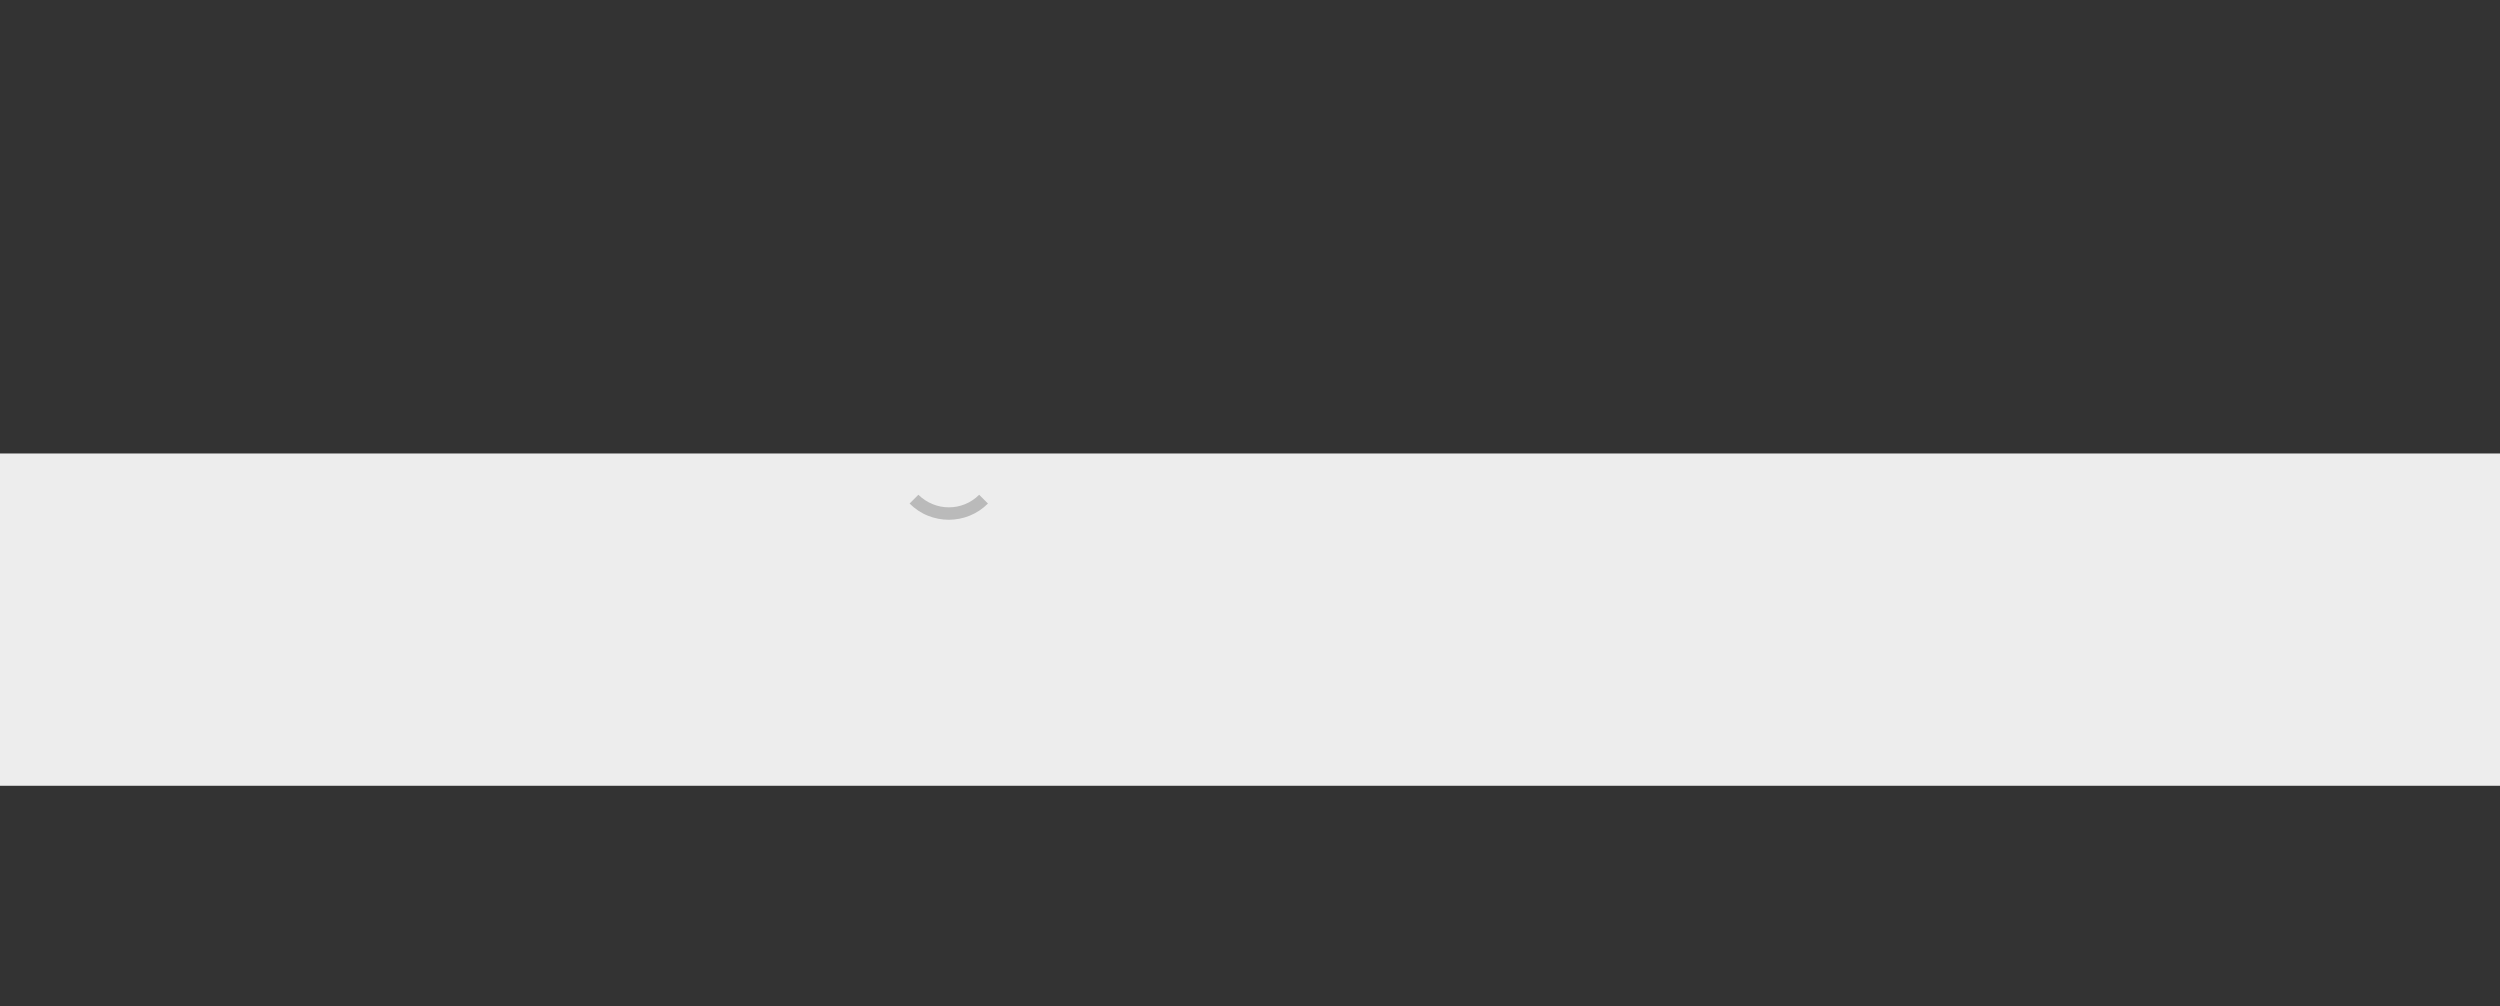 <?xml version="1.0" encoding="utf-8"?>
<!-- Generator: Adobe Illustrator 26.0.1, SVG Export Plug-In . SVG Version: 6.00 Build 0)  -->
<svg version="1.1" id="Capa_1" xmlns="http://www.w3.org/2000/svg" xmlns:xlink="http://www.w3.org/1999/xlink" x="0px" y="0px"
	 width="1908px" height="768px" viewBox="0 0 1908 768" style="enable-background:new 0 0 1908 768;" xml:space="preserve">
<rect x="0" y="0" width="1908" height="768" fill="#333333" stroke="none"/>
<style type="text/css">
	.st0{fill:#EDEDED;}
	.st1{fill:#BABABA;}
</style>
<rect y="346.1" class="st0" width="1908" height="253.6"/>
<g>
	<g>
		<path class="st1" d="M700.9,377.6l-6.7,6.7c4,4,8.7,7.2,14,9.3c2.5,1,5.2,1.8,7.8,2.3c2.6,0.5,5.4,0.8,8.1,0.8
			c2.7,0,5.4-0.3,8.1-0.8c2.7-0.5,5.3-1.3,7.8-2.3c5.2-2.1,9.9-5.2,14-9.3l-6.7-6.7c-3.1,3.1-6.8,5.6-10.8,7.2
			c-3.9,1.6-8.1,2.4-12.3,2.4c-4.3,0-8.4-0.8-12.3-2.4C707.7,383.1,704.1,380.7,700.9,377.6z"/>
	</g>
</g>
</svg>
